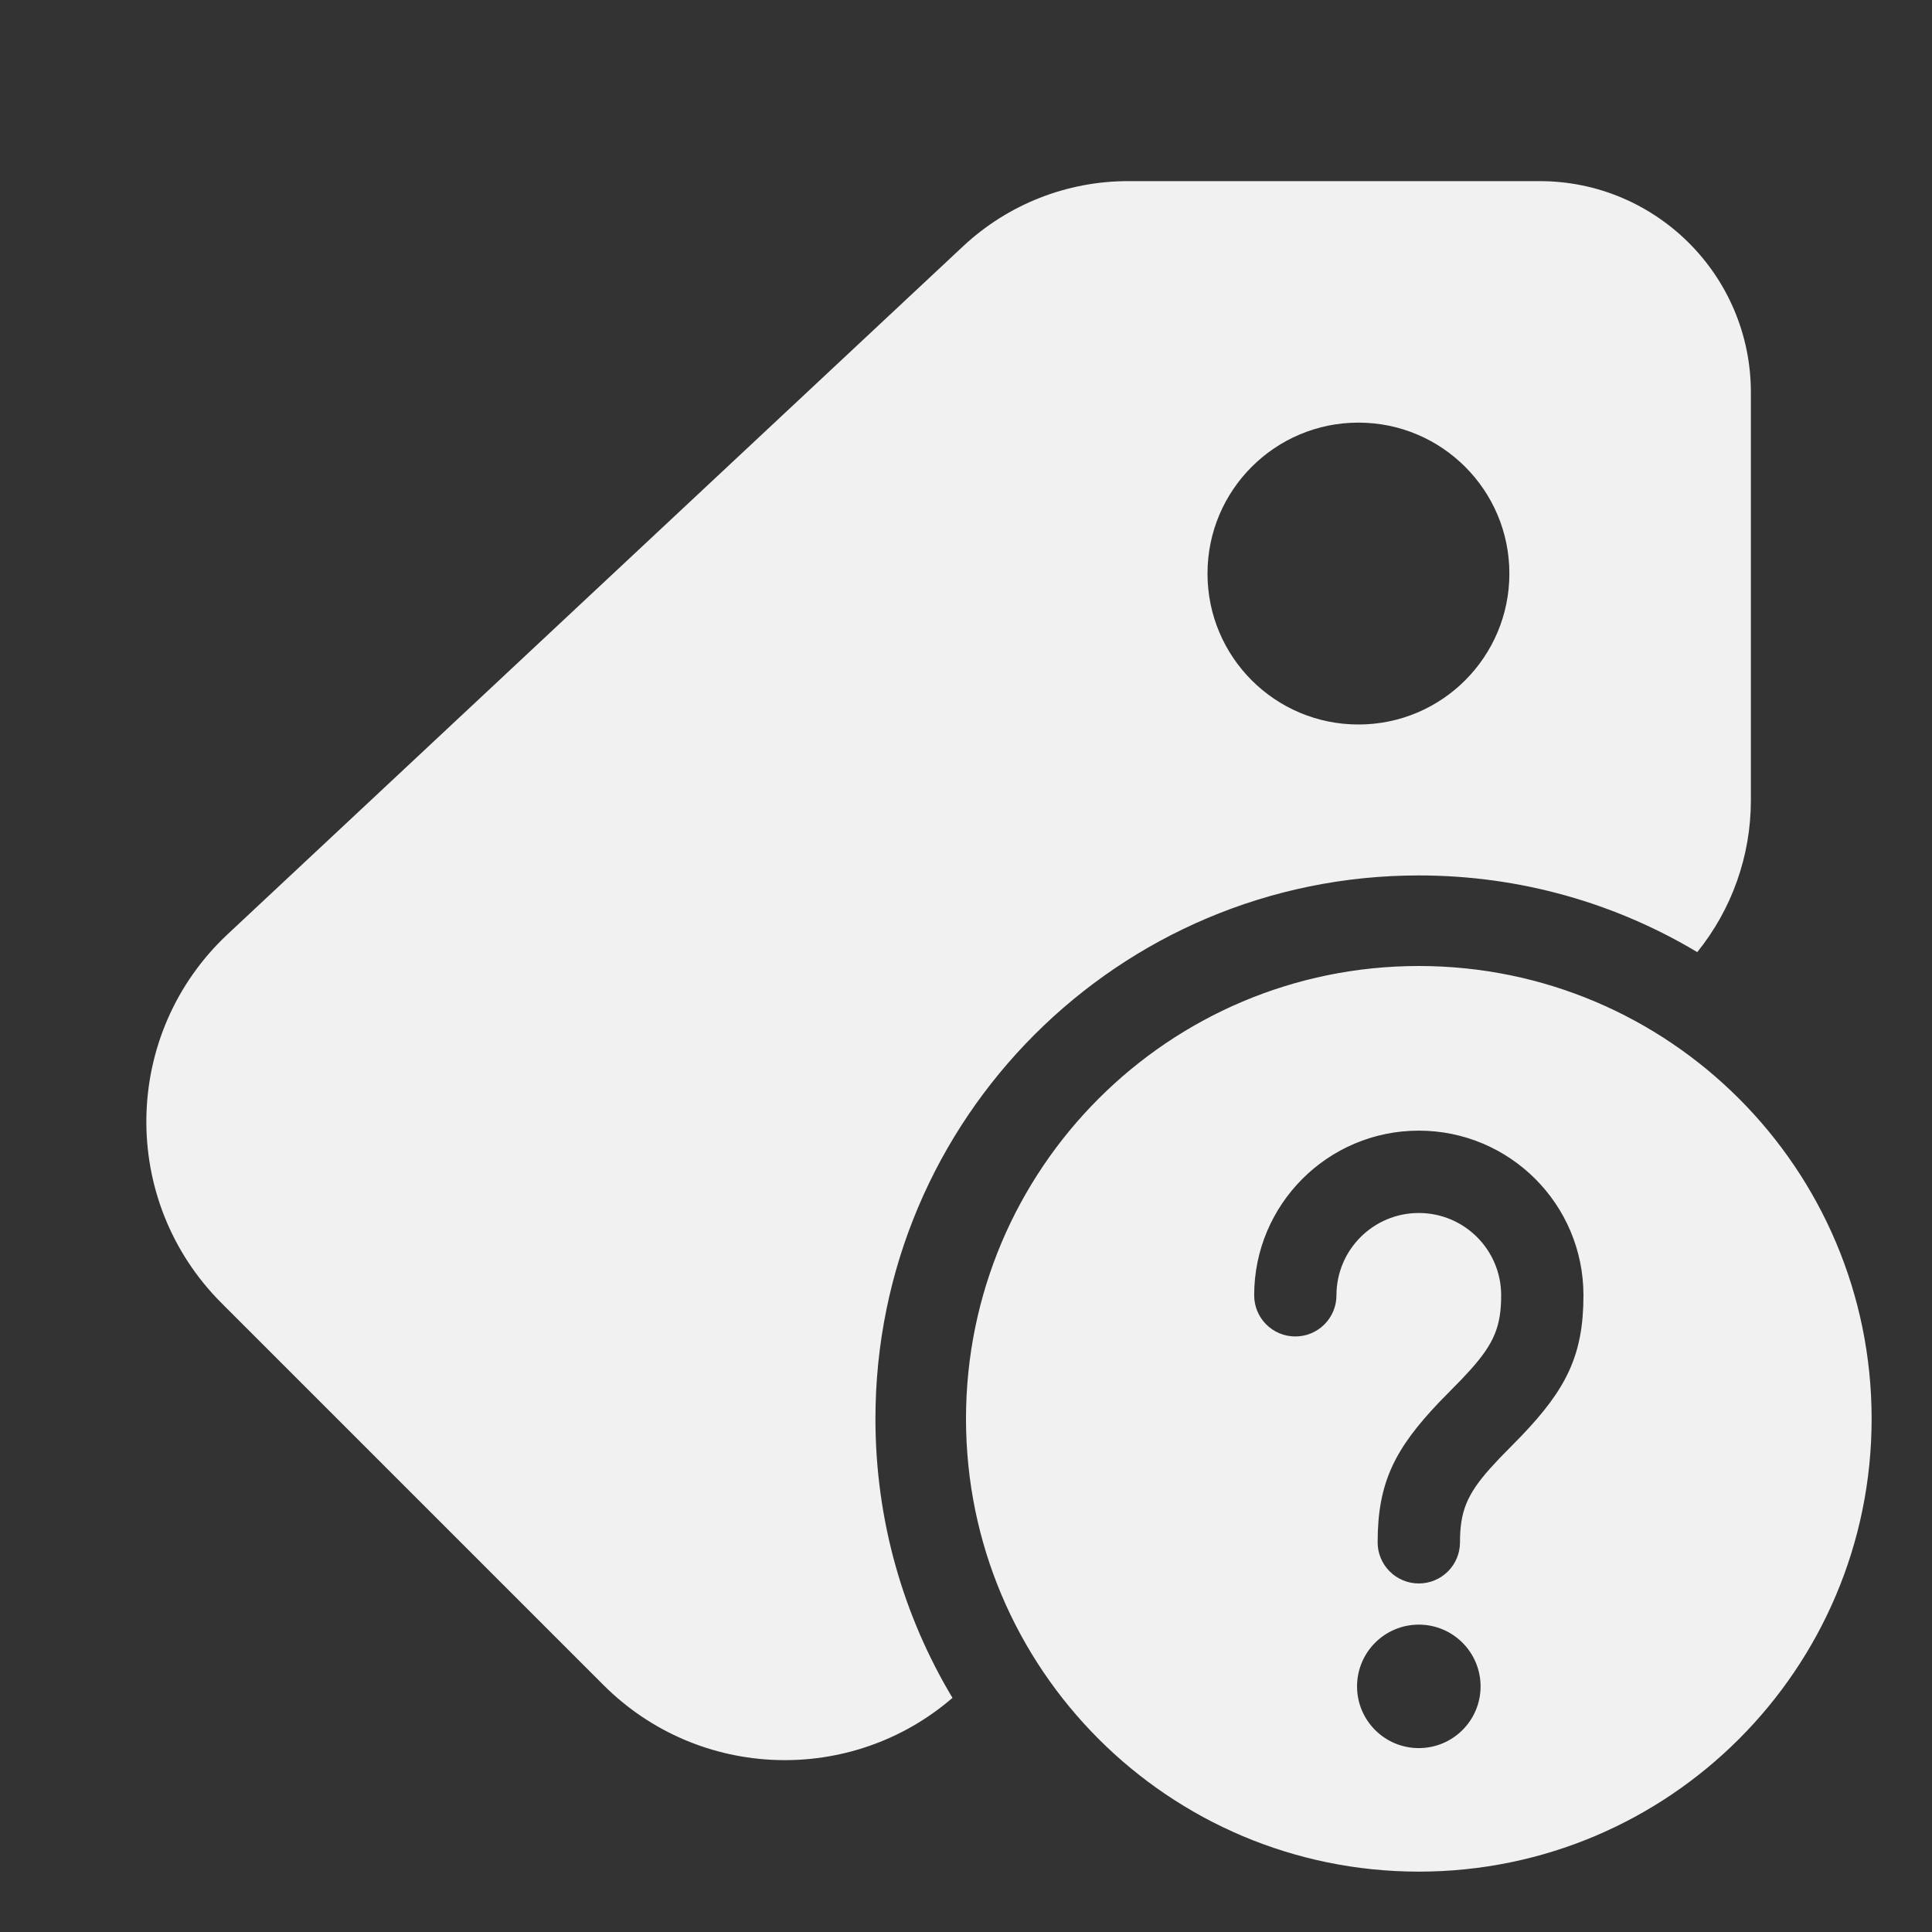 <svg width="32" height="32" viewBox="0 0 32 32" fill="none" xmlns="http://www.w3.org/2000/svg">
<rect x="0" y="0" width="32" height="32" fill="#333333" stroke="none"/>
<path d="M15.952 4.079C16.693 3.386 17.669 3 18.684 3H25.5C27.433 3 29 4.567 29 6.5V13.257C29 14.176 28.684 15.062 28.112 15.77C26.763 14.963 25.186 14.5 23.5 14.5C18.529 14.5 14.5 18.529 14.5 23.5C14.5 25.19 14.966 26.771 15.776 28.122C14.106 29.565 11.58 29.494 9.995 27.909L3.669 21.583C1.97 19.884 2.016 17.116 3.77 15.474L15.952 4.079ZM22.5 12C23.881 12 25 10.881 25 9.5C25 8.119 23.881 7 22.5 7C21.119 7 20 8.119 20 9.5C20 10.881 21.119 12 22.5 12ZM16 23.5C16 19.358 19.358 16 23.5 16C27.642 16 31 19.358 31 23.5C31 27.642 27.642 31 23.5 31C19.358 31 16 27.642 16 23.5ZM22.477 27.932C22.477 28.497 22.935 28.954 23.5 28.954C24.065 28.954 24.523 28.497 24.523 27.932C24.523 27.367 24.065 26.909 23.5 26.909C22.935 26.909 22.477 27.367 22.477 27.932ZM20.773 21.454C20.773 21.831 21.078 22.136 21.454 22.136C21.831 22.136 22.136 21.831 22.136 21.454C22.136 20.701 22.747 20.091 23.5 20.091C24.253 20.091 24.864 20.701 24.864 21.454C24.864 21.96 24.751 22.244 24.364 22.678L24.206 22.849L23.846 23.216C23.107 23.991 22.818 24.549 22.818 25.546C22.818 25.922 23.123 26.227 23.5 26.227C23.877 26.227 24.182 25.922 24.182 25.546C24.182 25.04 24.294 24.756 24.681 24.322L24.839 24.151L25.199 23.784C25.939 23.009 26.227 22.451 26.227 21.454C26.227 19.948 25.006 18.727 23.5 18.727C21.994 18.727 20.773 19.948 20.773 21.454Z" fill="#F1F1F1"/>
</svg>
